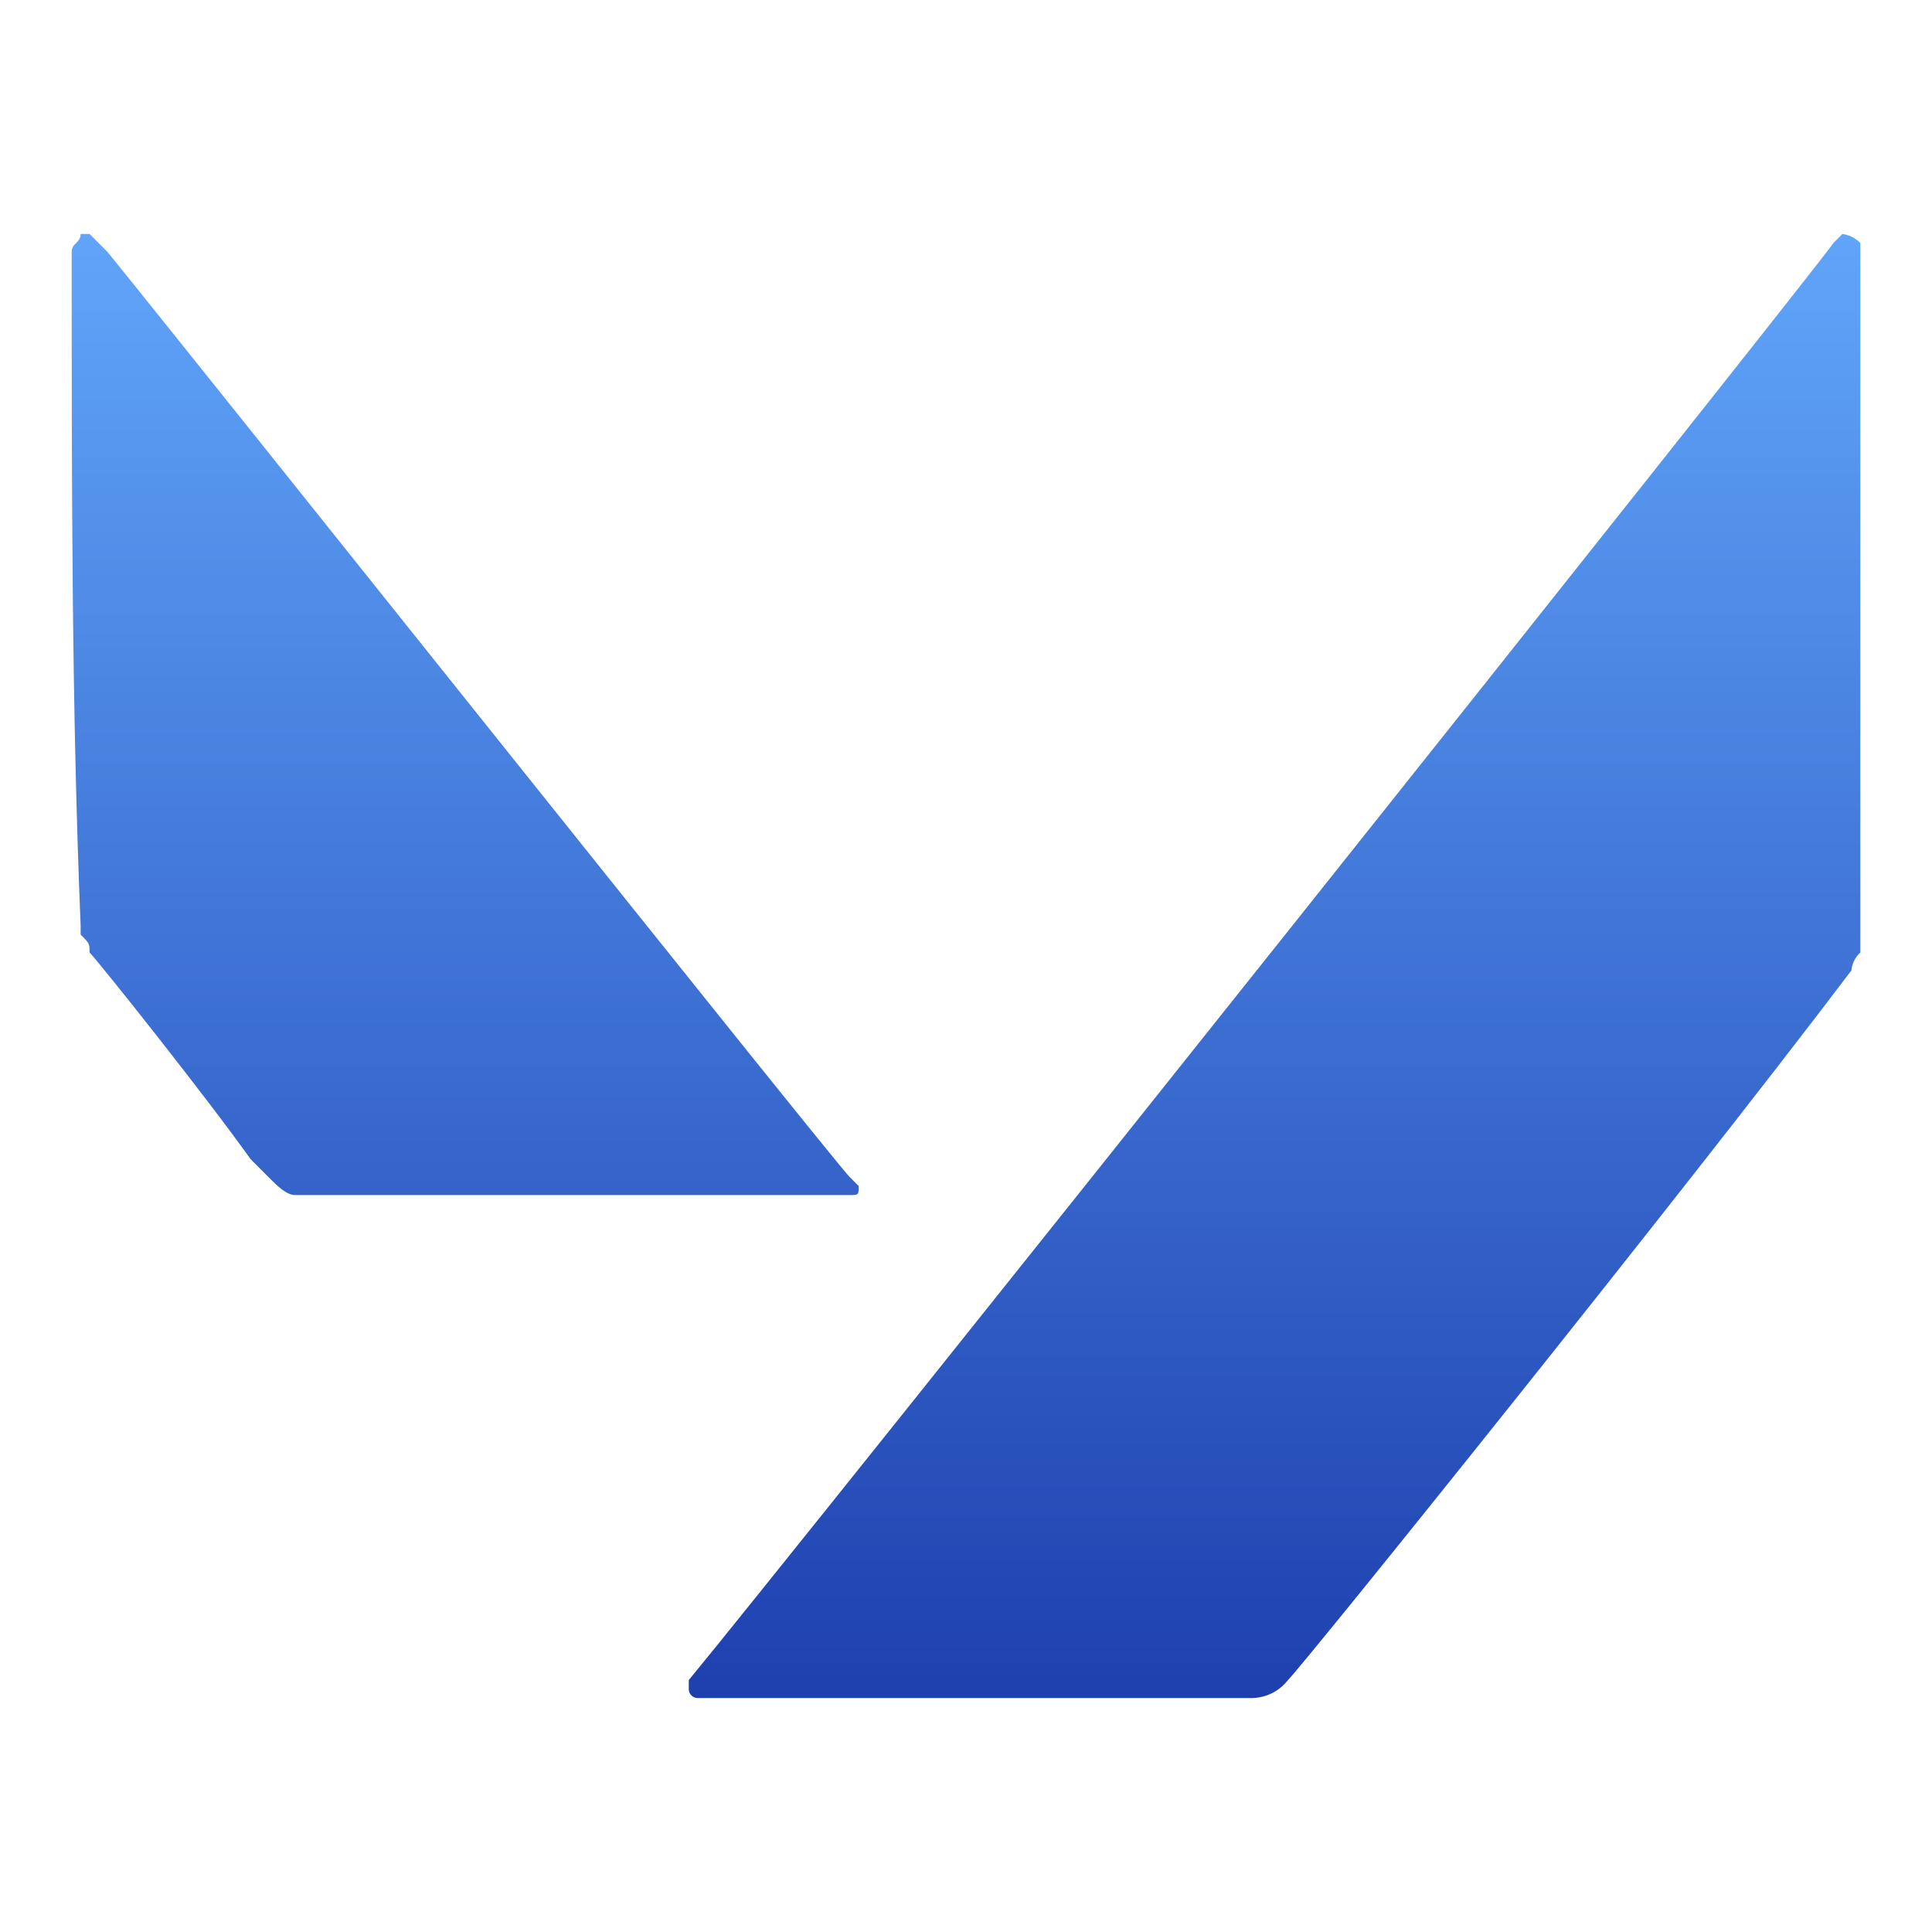 <svg width="512" height="512" viewBox="0 0 512 512" fill="none" xmlns="http://www.w3.org/2000/svg">
<path d="M488.26 62L485.89 64.38C481.15 71.522 206.23 416.675 182.53 445.239V447.62C182.53 448.251 182.78 448.856 183.224 449.303C183.669 449.749 184.271 450 184.9 450H331.84C333.673 449.965 335.476 449.519 337.116 448.696C338.756 447.872 340.192 446.691 341.32 445.239C346.06 440.479 445.6 316.699 490.63 257.19C490.803 255.362 491.648 253.665 493 252.429V64.38C491.723 63.086 490.057 62.25 488.26 62ZM19 66.761C19 64.38 21.37 64.38 21.37 62H23.74L28.48 66.761C49.81 92.945 220.45 307.178 225.19 311.939L227.56 314.319C227.56 316.699 227.56 316.699 225.19 316.699H78.25C75.88 316.699 73.51 314.319 71.14 311.939L66.4 307.178C54.55 290.515 26.11 254.81 23.74 252.429C23.74 250.049 23.74 250.049 21.37 247.669V245.288C19 188.16 19 128.65 19 66.761Z" fill="url(#paint0_linear)"/>
<defs>
<linearGradient id="paint0_linear" x1="256" y1="62" x2="256" y2="450" gradientUnits="userSpaceOnUse">
<stop stop-color="#60A5FA"/>
<stop offset="1" stop-color="#1E40AF"/>
</linearGradient>
</defs>
</svg>
